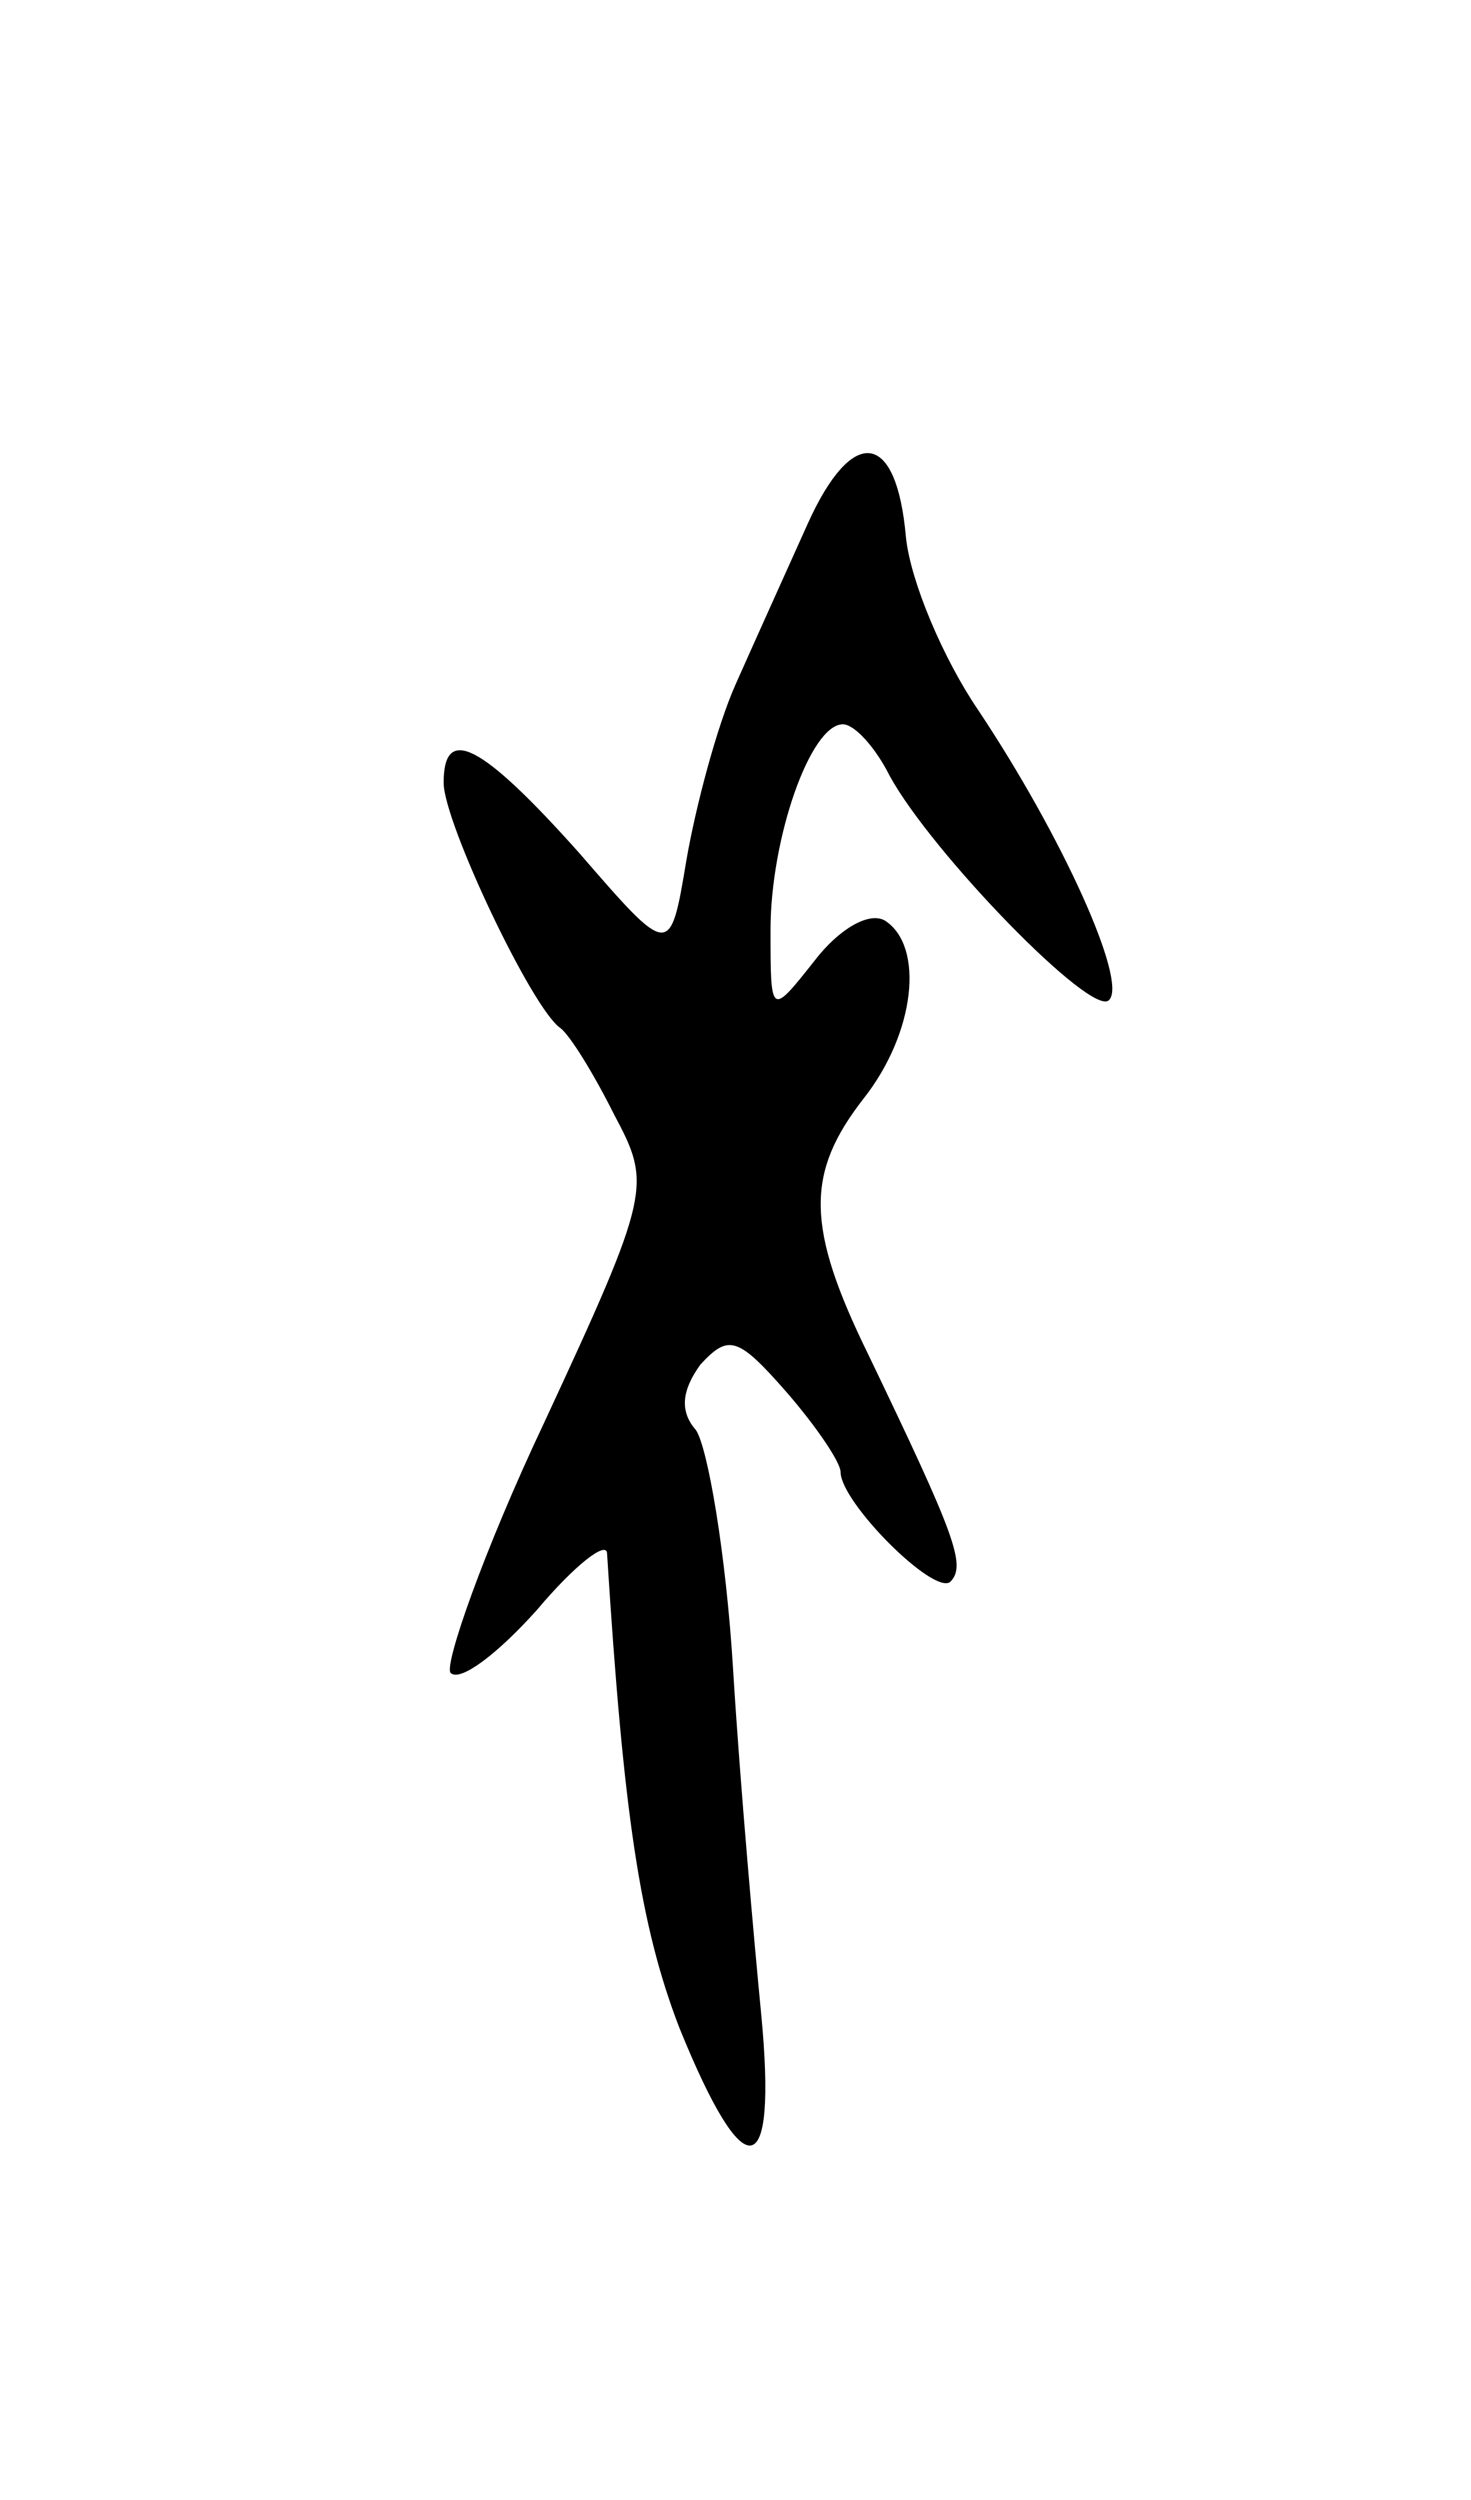 <svg version="1.0" xmlns="http://www.w3.org/2000/svg"
 width="63pt" height="107pt" viewBox="0 0 63 107"
 preserveAspectRatio="xMidYMid meet">
<g transform="translate(0,107) scale(0.1,-0.1)"
fill="#000000" stroke="none">
<path d="M346 846 c-9 -20 -23 -51 -31 -69 -8 -18 -17 -52 -21 -75 -7 -42 -7
-42 -46 3 -42 47 -58 55 -58 30 0 -17 38 -97 50 -105 4 -3 14 -19 23 -37 16
-30 16 -33 -30 -132 -26 -55 -43 -104 -40 -107 4 -4 20 8 37 27 16 19 30 30
30 24 7 -111 14 -159 31 -203 28 -69 42 -67 35 6 -3 31 -9 98 -12 147 -3 50
-11 96 -16 103 -7 8 -6 17 2 28 12 13 16 12 37 -12 13 -15 23 -30 23 -34 0
-13 40 -53 47 -47 7 7 2 20 -35 97 -27 55 -27 78 -2 110 22 28 26 65 9 76 -7
4 -20 -4 -30 -17 -19 -24 -19 -24 -19 13 0 39 17 88 31 88 5 0 14 -10 20 -22
18 -33 87 -104 94 -96 8 8 -20 70 -56 124 -15 22 -29 55 -31 74 -4 46 -23 48
-42 6z"/>
</g>
</svg>
